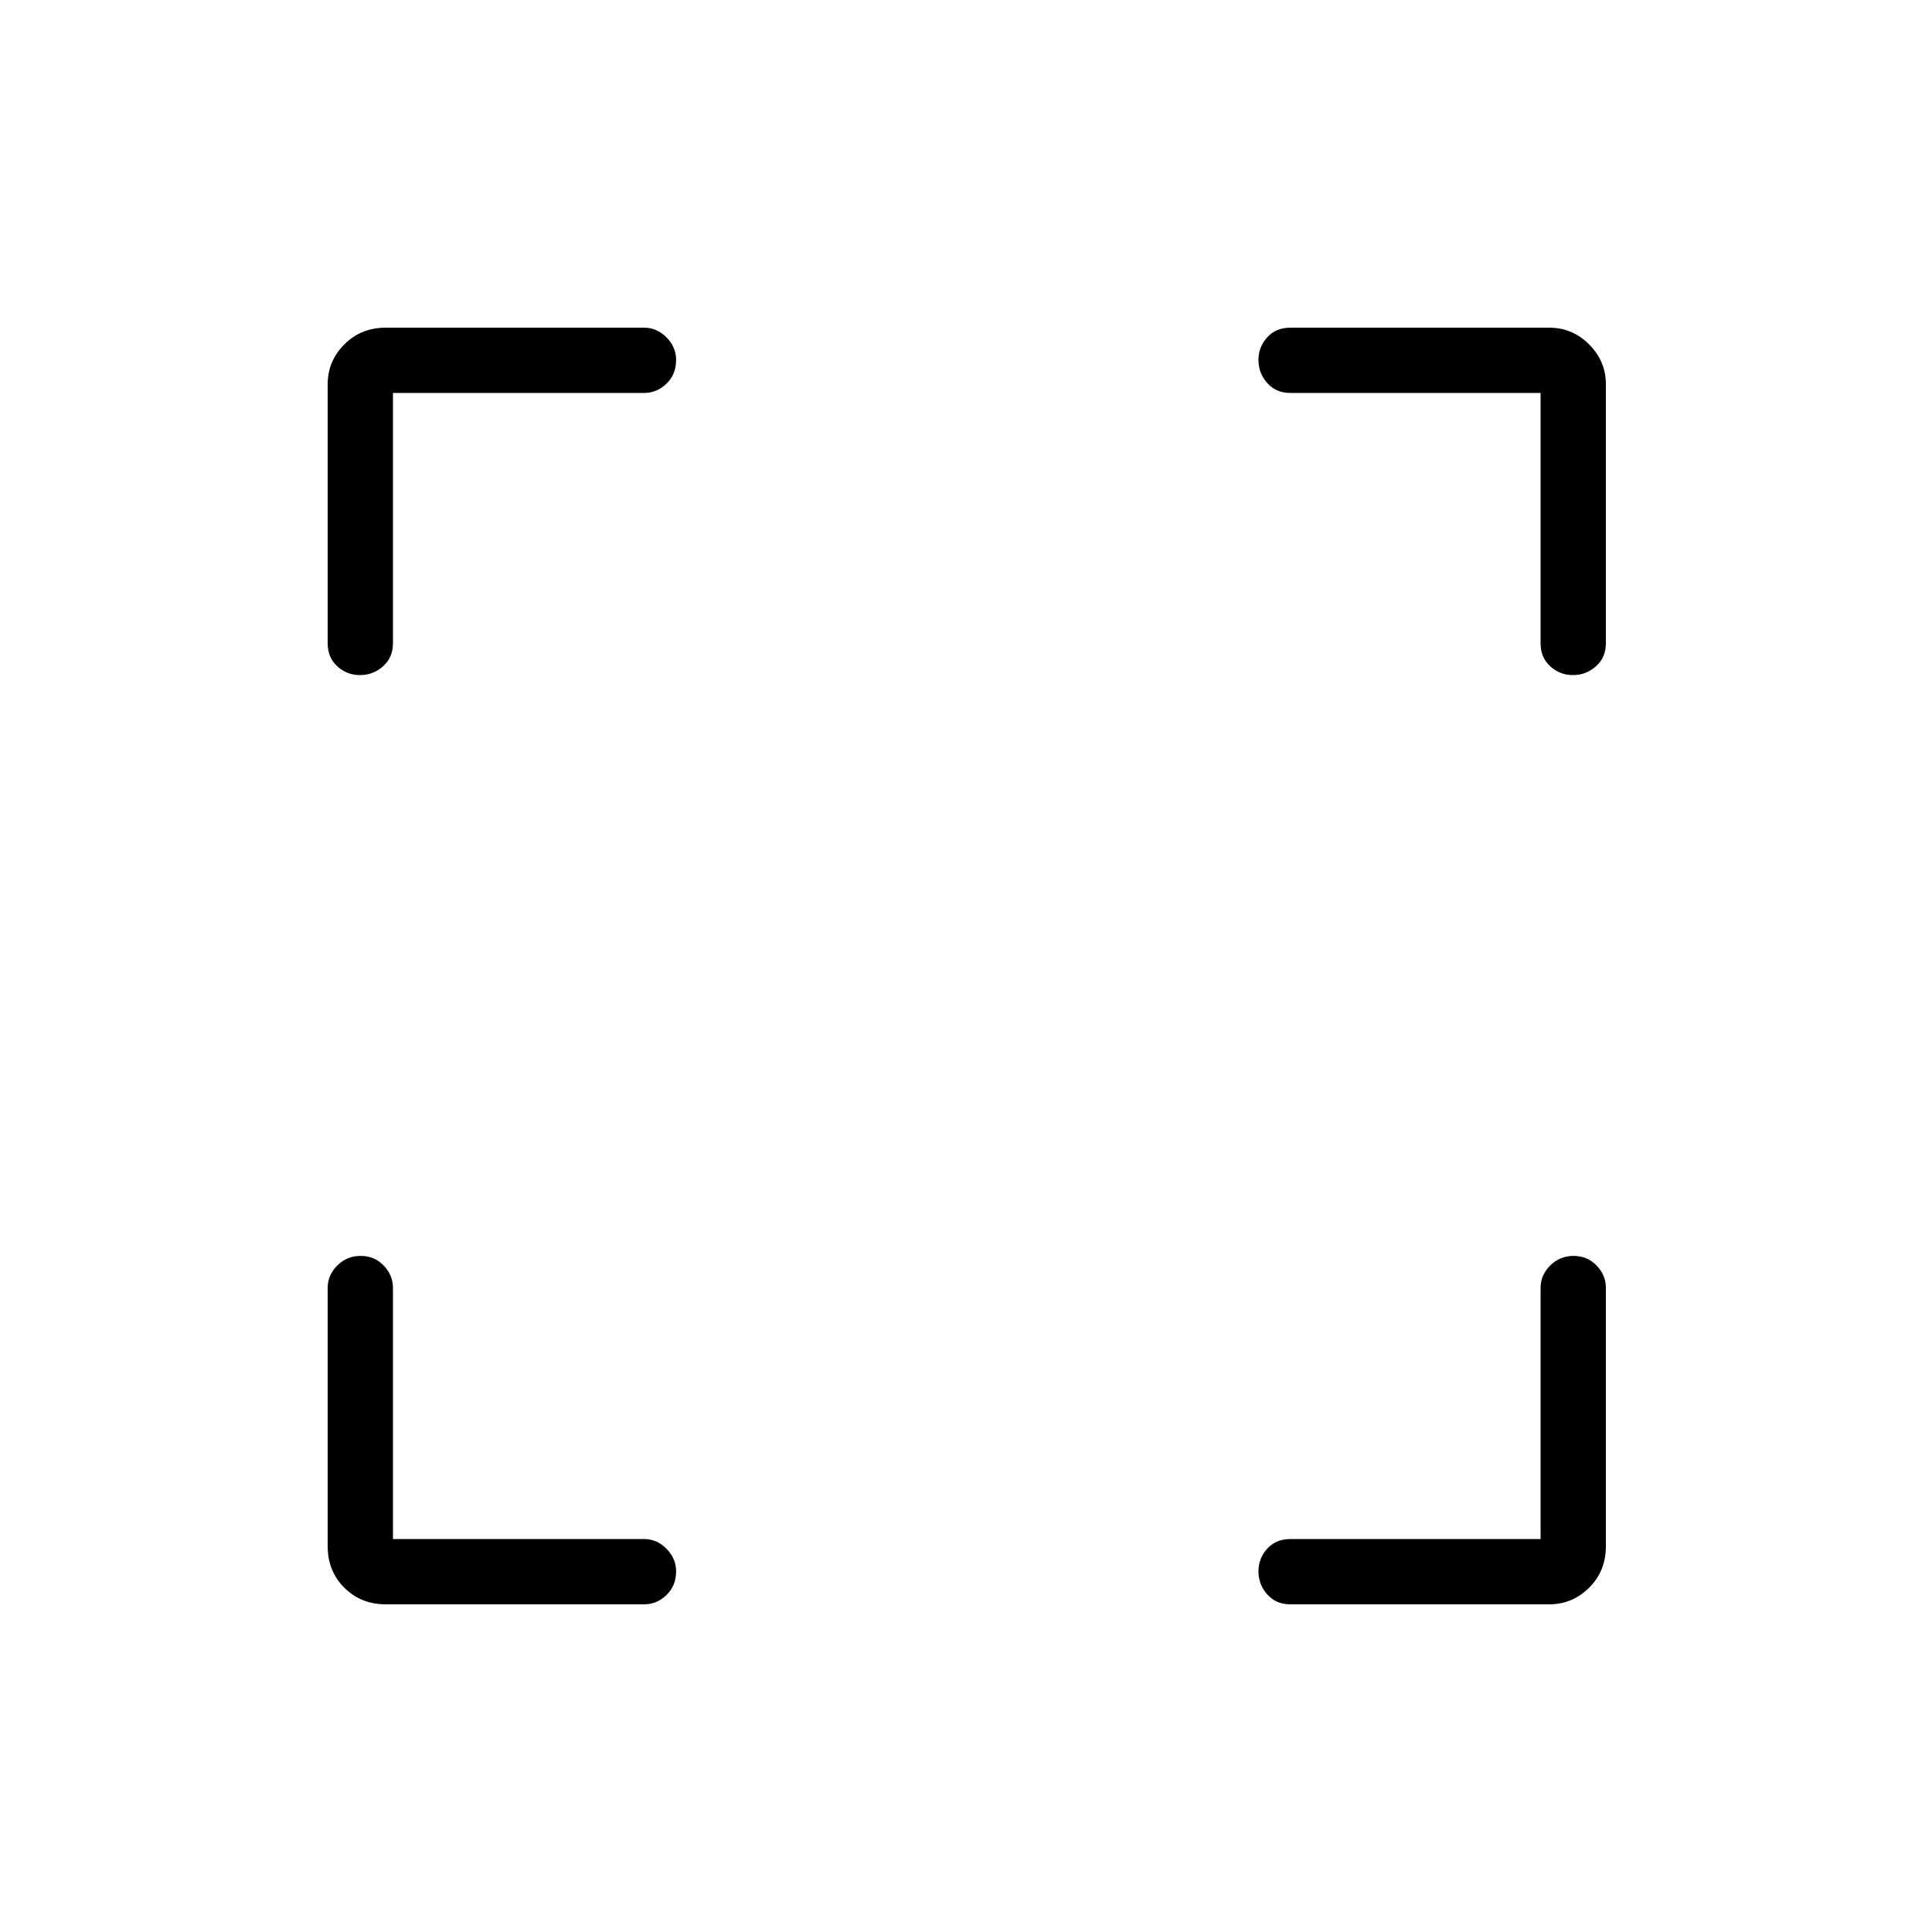 <svg xmlns="http://www.w3.org/2000/svg" height="40" viewBox="0 -960 960 960" width="40"><path d="M195.26-195.26h124.83q6.3 0 11.08 4.83 4.78 4.82 4.78 11.19 0 7.19-4.78 11.8-4.78 4.62-11.08 4.62H191.7q-12.35 0-20.62-8.26-8.26-8.27-8.26-20.62v-128.39q0-6.3 4.77-11.08t11.6-4.78q6.84 0 11.45 4.78 4.62 4.78 4.62 11.08v124.83Zm570.25 0v-124.83q0-6.3 4.77-11.08t11.6-4.78q6.84 0 11.45 4.78 4.62 4.78 4.62 11.08v128.39q0 12.35-8.32 20.62-8.31 8.26-19.85 8.26h-128.6q-7.13 0-11.49-4.93-4.37-4.92-4.37-11.44t4.37-11.29q4.36-4.78 11.49-4.78h124.33ZM195.26-764.74v124.33q0 7.13-4.93 11.49-4.92 4.37-11.44 4.37t-11.3-4.37q-4.77-4.36-4.77-11.49v-128.6q0-11.54 8.26-19.85 8.27-8.32 20.62-8.32h128.39q6.3 0 11.08 4.82t4.78 11.19q0 7.2-4.78 11.81-4.78 4.62-11.08 4.62H195.26Zm570.25 0H641.18q-7.13 0-11.49-4.93-4.37-4.92-4.37-11.44t4.37-11.3q4.36-4.77 11.49-4.77h128.6q11.54 0 19.85 8.32 8.32 8.31 8.32 19.85v128.6q0 7.13-4.93 11.49-4.92 4.37-11.44 4.37t-11.29-4.37q-4.78-4.36-4.78-11.49v-124.33Z"/></svg>